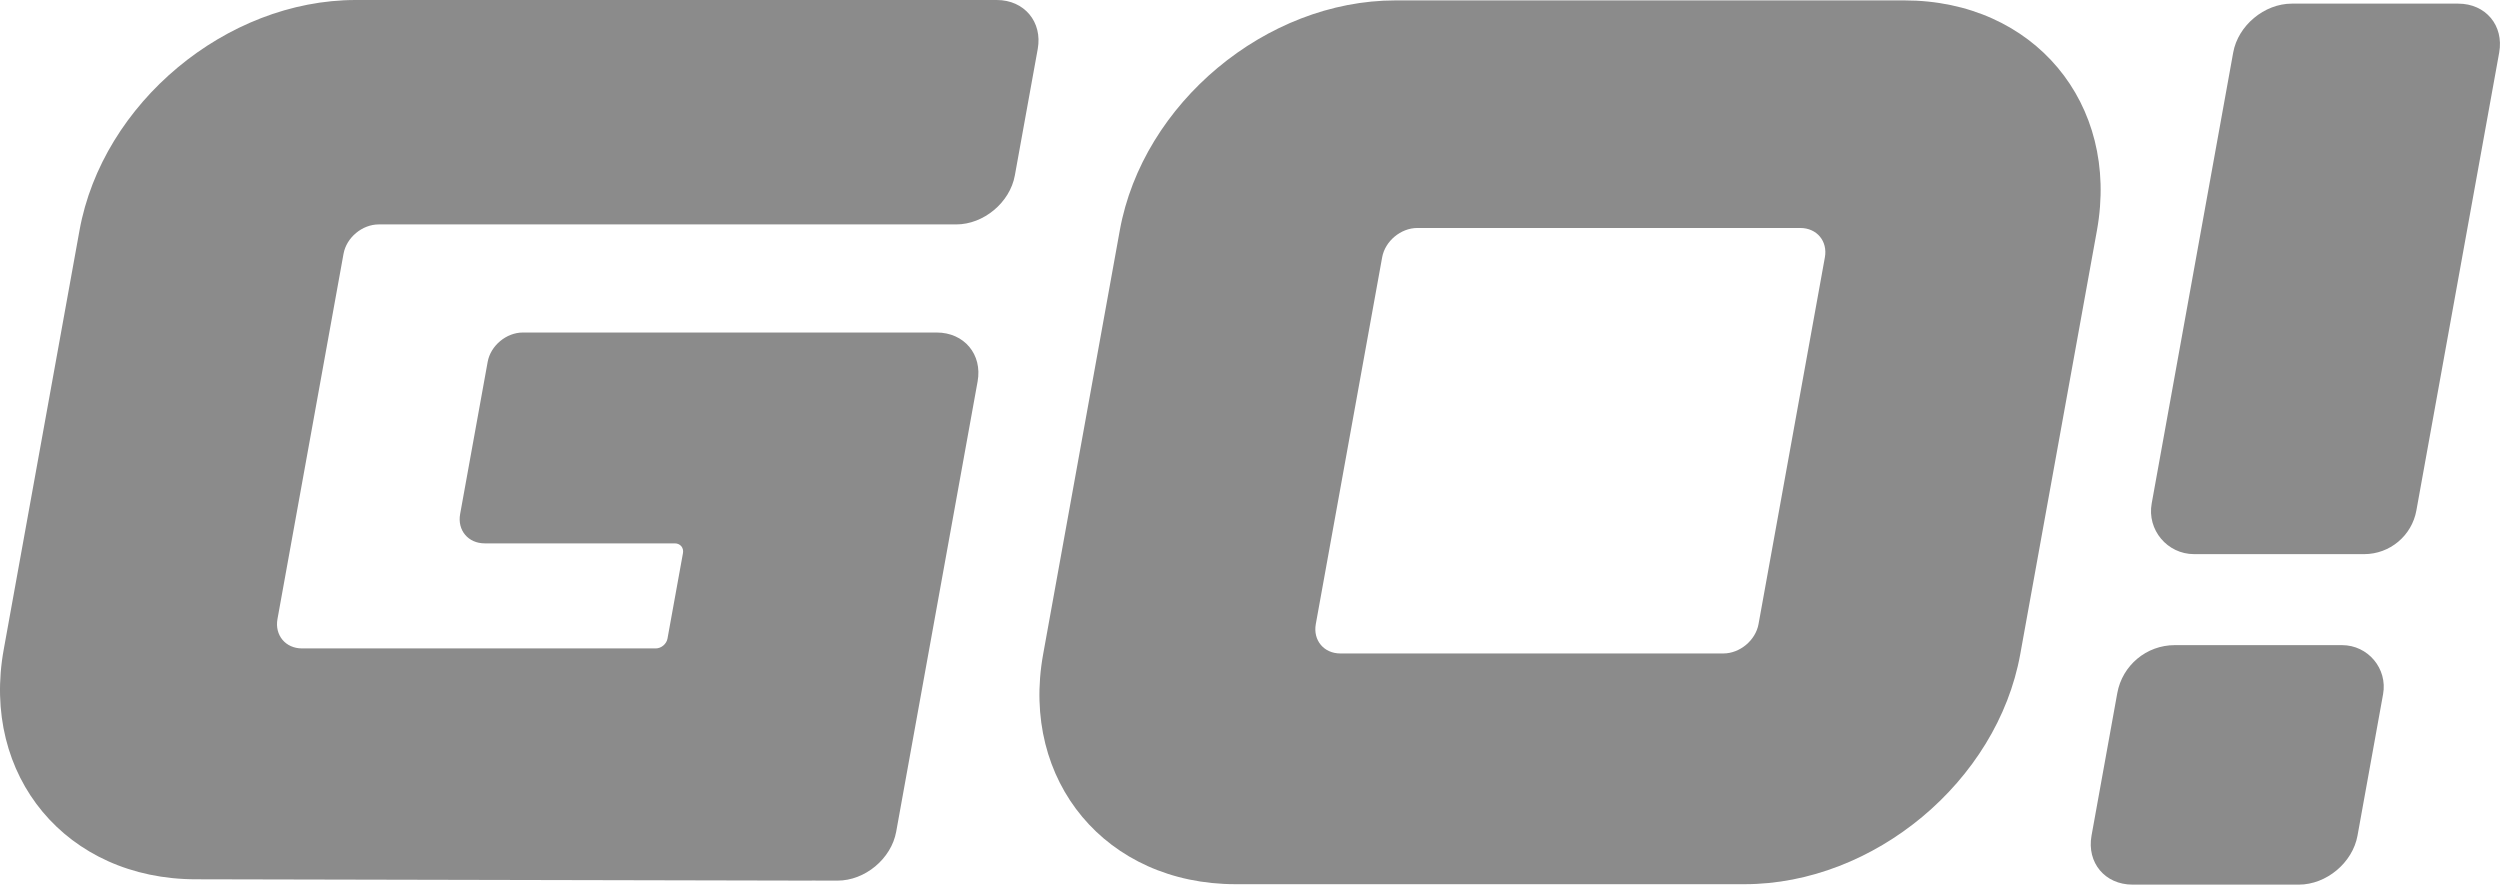 <svg width="130" height="46" viewBox="0 0 130 46" fill="none" xmlns="http://www.w3.org/2000/svg">
    <path d="M99.029 0.021H97.688H88.469H87.129H77.323H75.982H73.905H72.564C65.841 0.021 59.425 5.372 58.23 11.976L54.243 34.024C53.048 40.627 57.53 45.978 64.253 45.978H65.594H70.327H71.668H78.817H80.158H89.377H90.718C97.441 45.978 103.857 40.627 105.052 34.024L109.042 11.976C110.234 5.372 105.752 0.021 99.029 0.021ZM91.443 32.455C91.29 33.299 90.47 33.98 89.614 33.98H82.33H80.989H73.84H72.499H69.7C68.84 33.98 68.272 33.296 68.421 32.455L71.872 13.381C72.025 12.536 72.845 11.855 73.701 11.855H76.5H77.841H84.99H86.331H93.615C94.475 11.855 95.046 12.54 94.894 13.381L91.443 32.455Z" fill="#8B8B8B"/>
    <path d="M113.087 33.547H121.785C123.137 33.547 124.161 34.77 123.92 36.099L122.59 43.455C122.335 44.86 120.973 46 119.541 46H110.89C109.458 46 108.507 44.86 108.759 43.455L110.099 36.04C110.362 34.595 111.619 33.547 113.087 33.547Z" fill="#8B8B8B"/>
    <path d="M129.958 2.734L125.651 26.547C125.414 27.858 124.27 28.815 122.936 28.815H114.093C112.697 28.815 111.64 27.552 111.888 26.18L116.126 2.734C116.377 1.329 117.744 0.189 119.176 0.189H127.826C129.258 0.189 130.209 1.329 129.958 2.734Z" fill="#8B8B8B"/>
    <path d="M51.831 0H50.49H19.842H18.501C11.764 0 5.329 5.366 4.134 11.983L0.198 33.751C-1.015 40.358 3.463 45.723 10.19 45.723L42.204 45.792C42.208 45.792 42.215 45.789 42.219 45.789L43.545 45.792C44.977 45.796 46.347 44.657 46.602 43.248L50.836 19.835C51.091 18.43 50.137 17.291 48.708 17.291H47.367H28.529H27.188C26.332 17.291 25.512 17.971 25.359 18.816L23.927 26.729C23.774 27.574 24.346 28.255 25.206 28.255H26.547H35.088C35.376 28.255 35.565 28.484 35.514 28.764L34.709 33.209C34.658 33.489 34.385 33.718 34.1 33.718H15.706C14.85 33.718 14.278 33.034 14.428 32.193L17.864 13.195C18.017 12.351 18.837 11.67 19.693 11.67H48.38H49.721C51.15 11.67 52.516 10.531 52.771 9.126L53.963 2.544C54.214 1.139 53.263 0 51.831 0Z" fill="#8B8B8B"/>
</svg>
